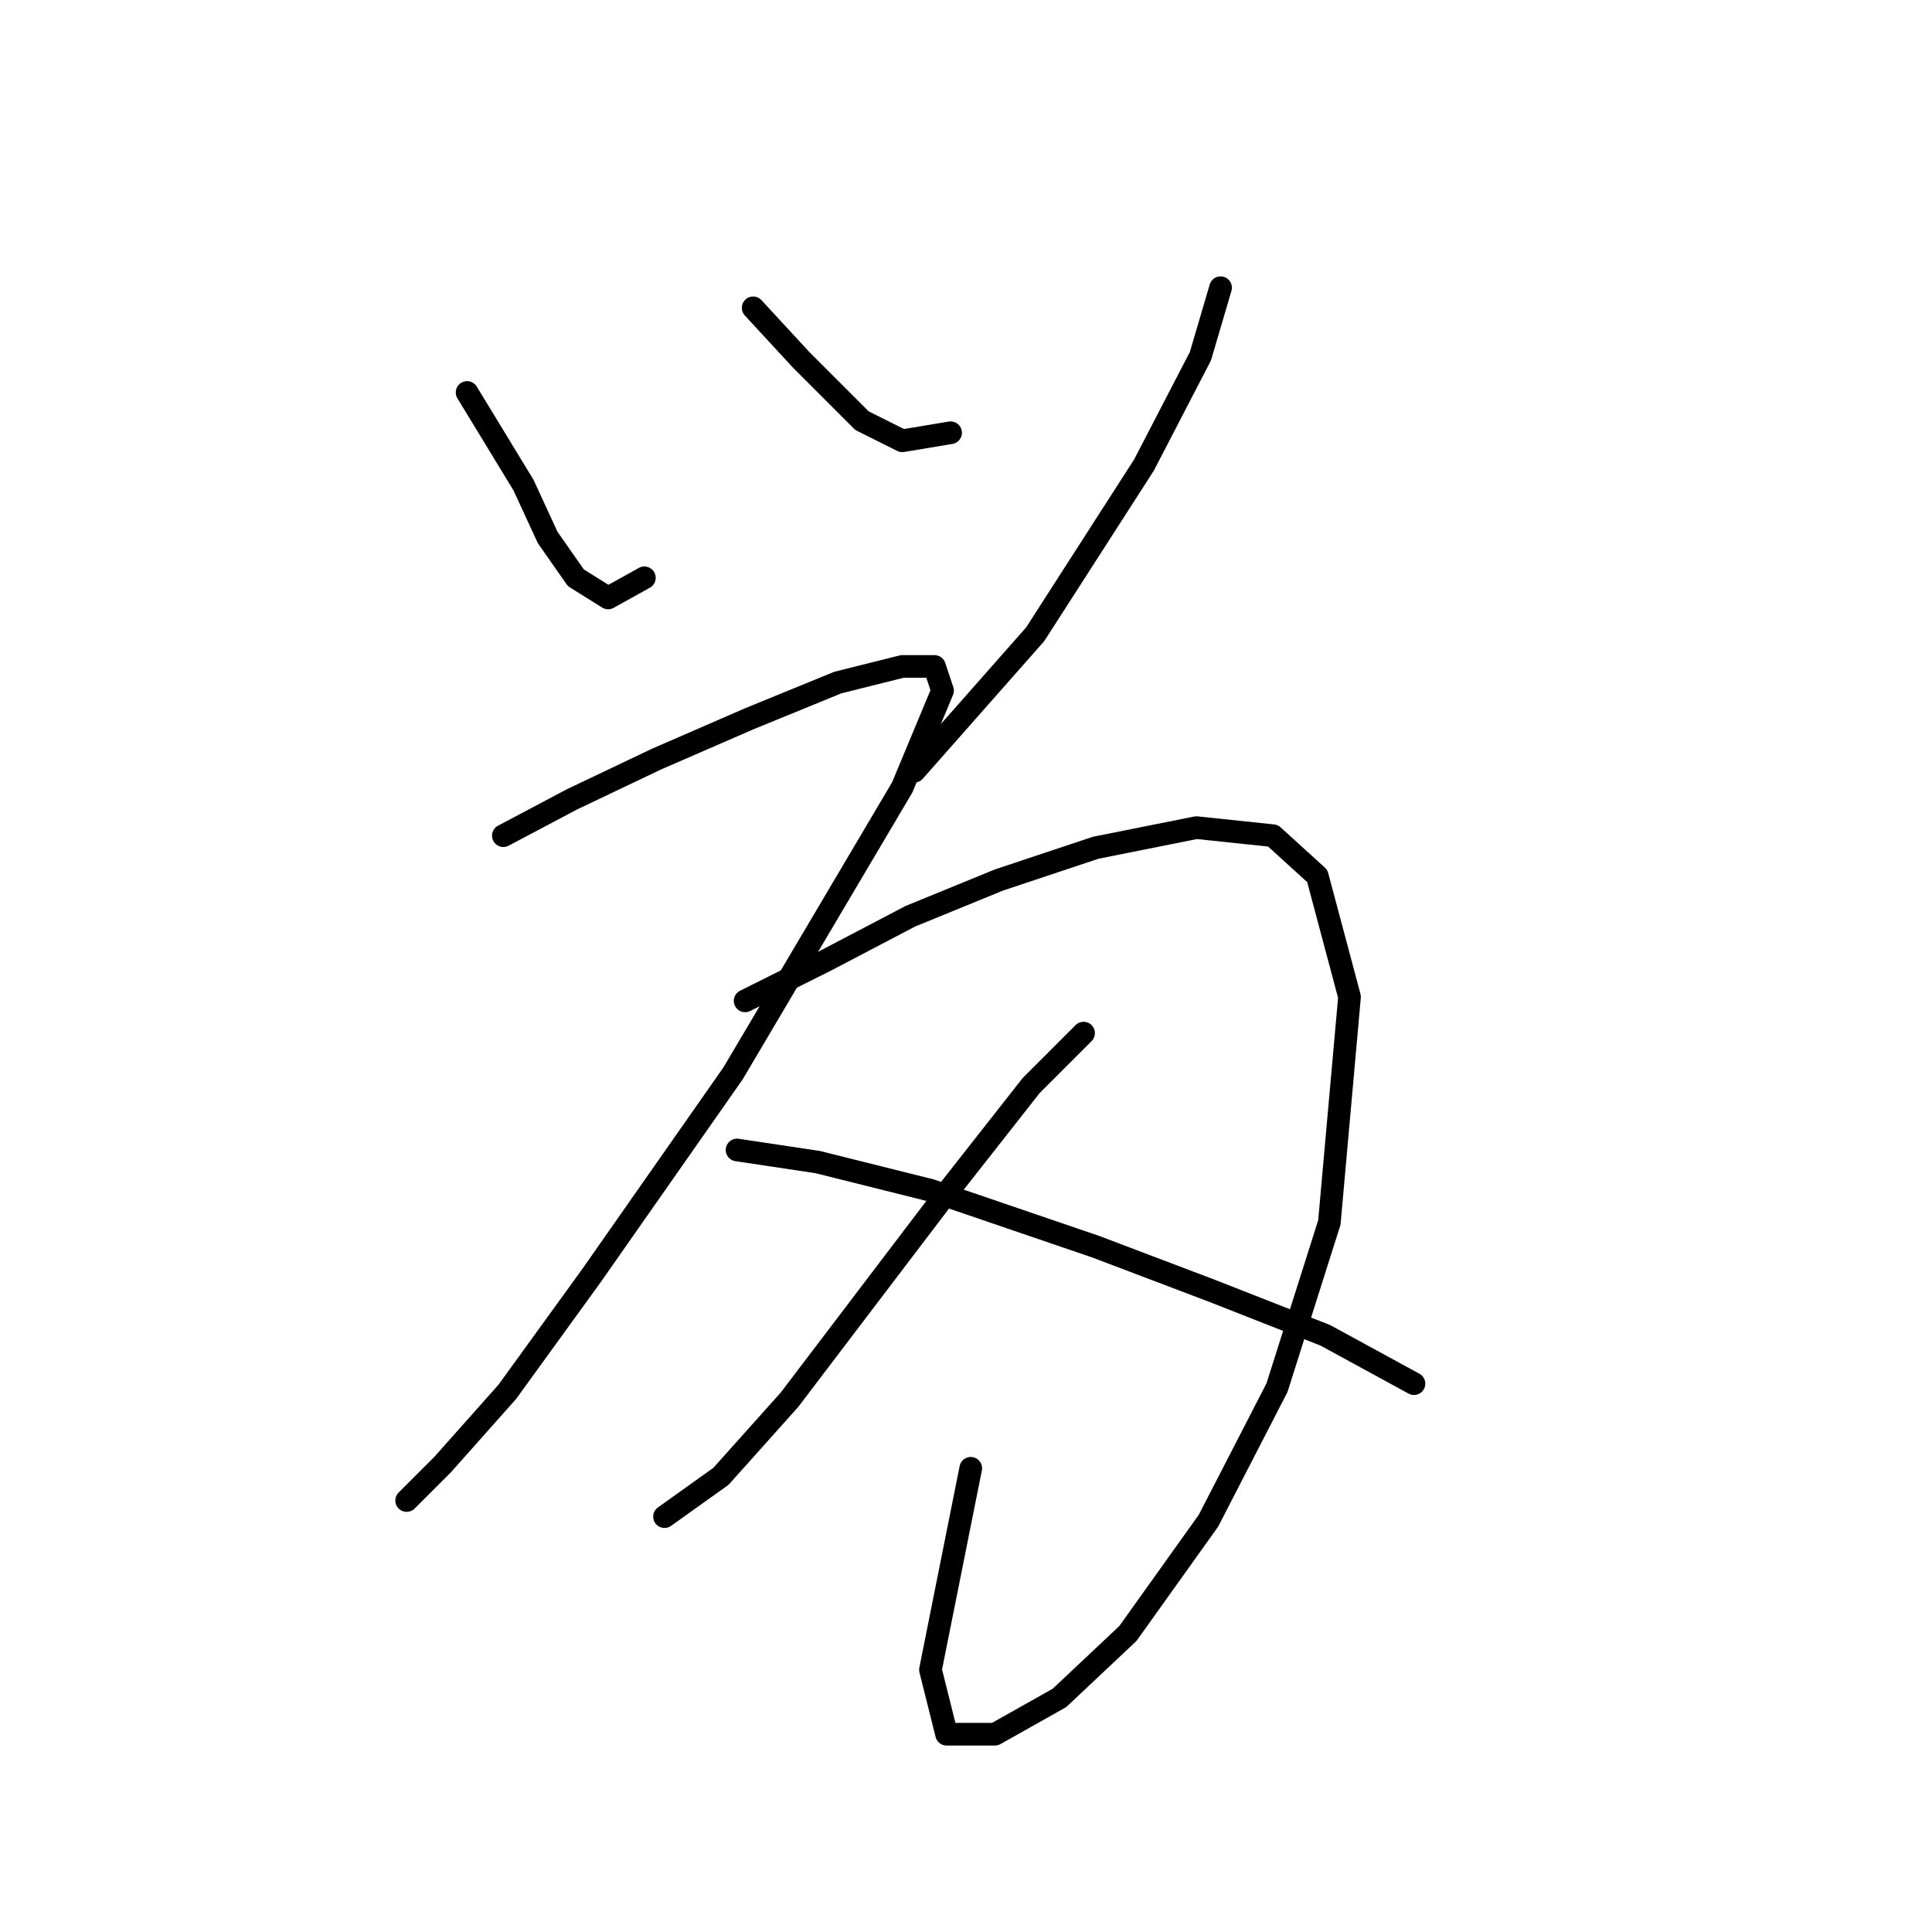 <?xml version="1.0" standalone="no"?>
    <svg width="256" height="256" xmlns="http://www.w3.org/2000/svg" version="1.1">
    <polyline stroke="black" stroke-width="3" stroke-linecap="round" fill="transparent" stroke-linejoin="round" points="61.892 52.002 69.367 64.282 72.57 71.223 76.307 76.562 80.579 79.231 85.384 76.562 85.384 76.562 " />
        <polyline stroke="black" stroke-width="3" stroke-linecap="round" fill="transparent" stroke-linejoin="round" points="99.799 40.79 106.206 47.731 109.944 51.468 114.215 55.74 119.554 58.409 125.961 57.341 125.961 57.341 " />
        <polyline stroke="black" stroke-width="3" stroke-linecap="round" fill="transparent" stroke-linejoin="round" points="161.733 38.121 159.063 47.197 151.588 61.613 137.173 84.037 121.156 102.189 121.156 102.189 " />
        <polyline stroke="black" stroke-width="3" stroke-linecap="round" fill="transparent" stroke-linejoin="round" points="66.697 110.732 75.773 105.927 86.985 100.588 99.265 95.249 111.011 90.444 119.554 88.308 123.825 88.308 124.893 91.511 119.554 104.325 97.13 142.233 78.443 168.928 67.231 184.411 58.688 194.022 53.883 198.827 53.883 198.827 " />
        <polyline stroke="black" stroke-width="3" stroke-linecap="round" fill="transparent" stroke-linejoin="round" points="98.731 132.622 109.41 127.283 120.622 121.41 132.368 116.605 145.181 112.334 158.529 109.664 168.673 110.732 174.546 116.071 178.818 132.088 176.148 161.987 169.207 183.877 160.131 201.496 149.453 216.446 140.376 224.988 131.834 229.793 125.427 229.793 123.291 221.251 128.63 194.555 128.63 194.555 " />
        <polyline stroke="black" stroke-width="3" stroke-linecap="round" fill="transparent" stroke-linejoin="round" points="143.58 136.893 136.639 143.834 124.893 158.784 104.604 185.479 95.528 195.623 88.053 200.962 88.053 200.962 " />
        <polyline stroke="black" stroke-width="3" stroke-linecap="round" fill="transparent" stroke-linejoin="round" points="97.664 152.377 108.342 153.979 123.291 157.716 145.181 165.191 160.665 171.064 175.614 176.937 187.36 183.343 187.36 183.343 " />
        </svg>